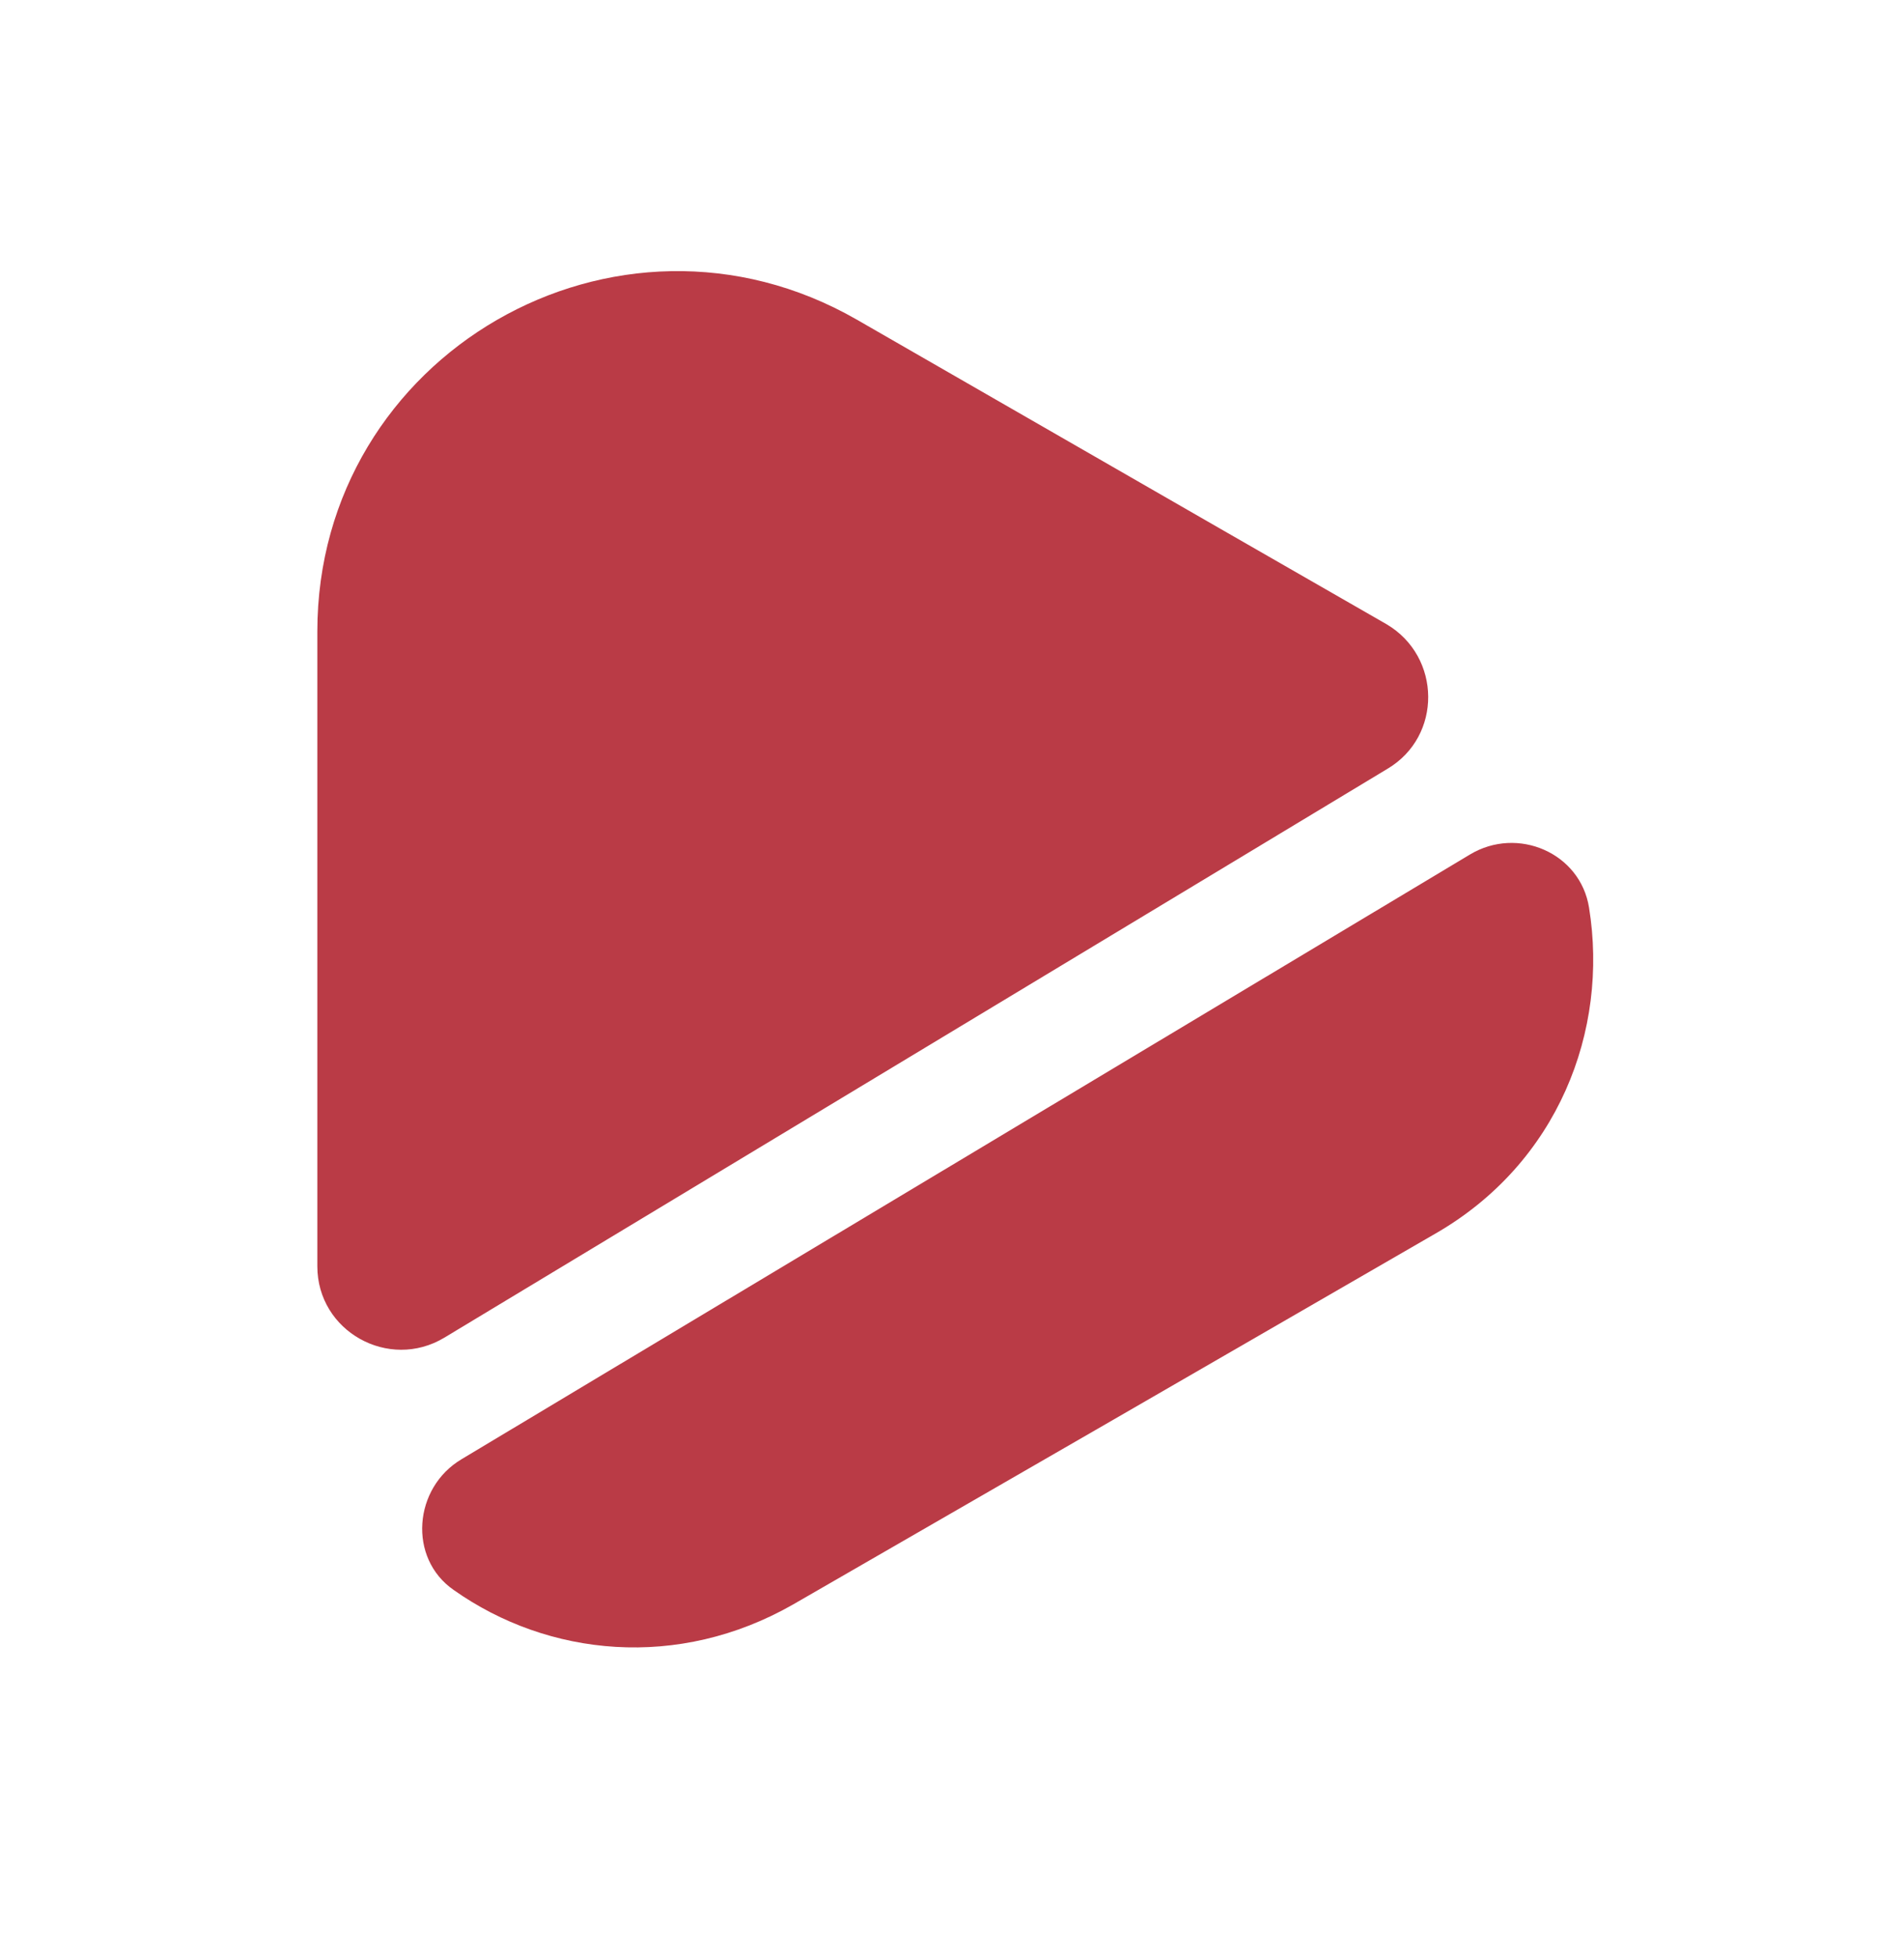<svg width="36" height="37" viewBox="0 0 36 37" fill="none" xmlns="http://www.w3.org/2000/svg">
<path d="M26.235 14.532L8.4 25.287C7.35 25.917 6 25.167 6 23.937V11.937C6 6.702 11.655 3.432 16.2 6.042L23.085 10.002L26.22 11.802C27.255 12.417 27.27 13.917 26.235 14.532Z" fill="#BA3B46"/>
<path d="M27.135 23.322L21.06 26.832L15 30.327C12.825 31.572 10.365 31.317 8.58 30.057C7.71 29.457 7.815 28.122 8.73 27.582L27.795 16.152C28.695 15.612 29.88 16.122 30.045 17.157C30.42 19.482 29.46 21.987 27.135 23.322Z" fill="#BA3B46"/>
</svg>
